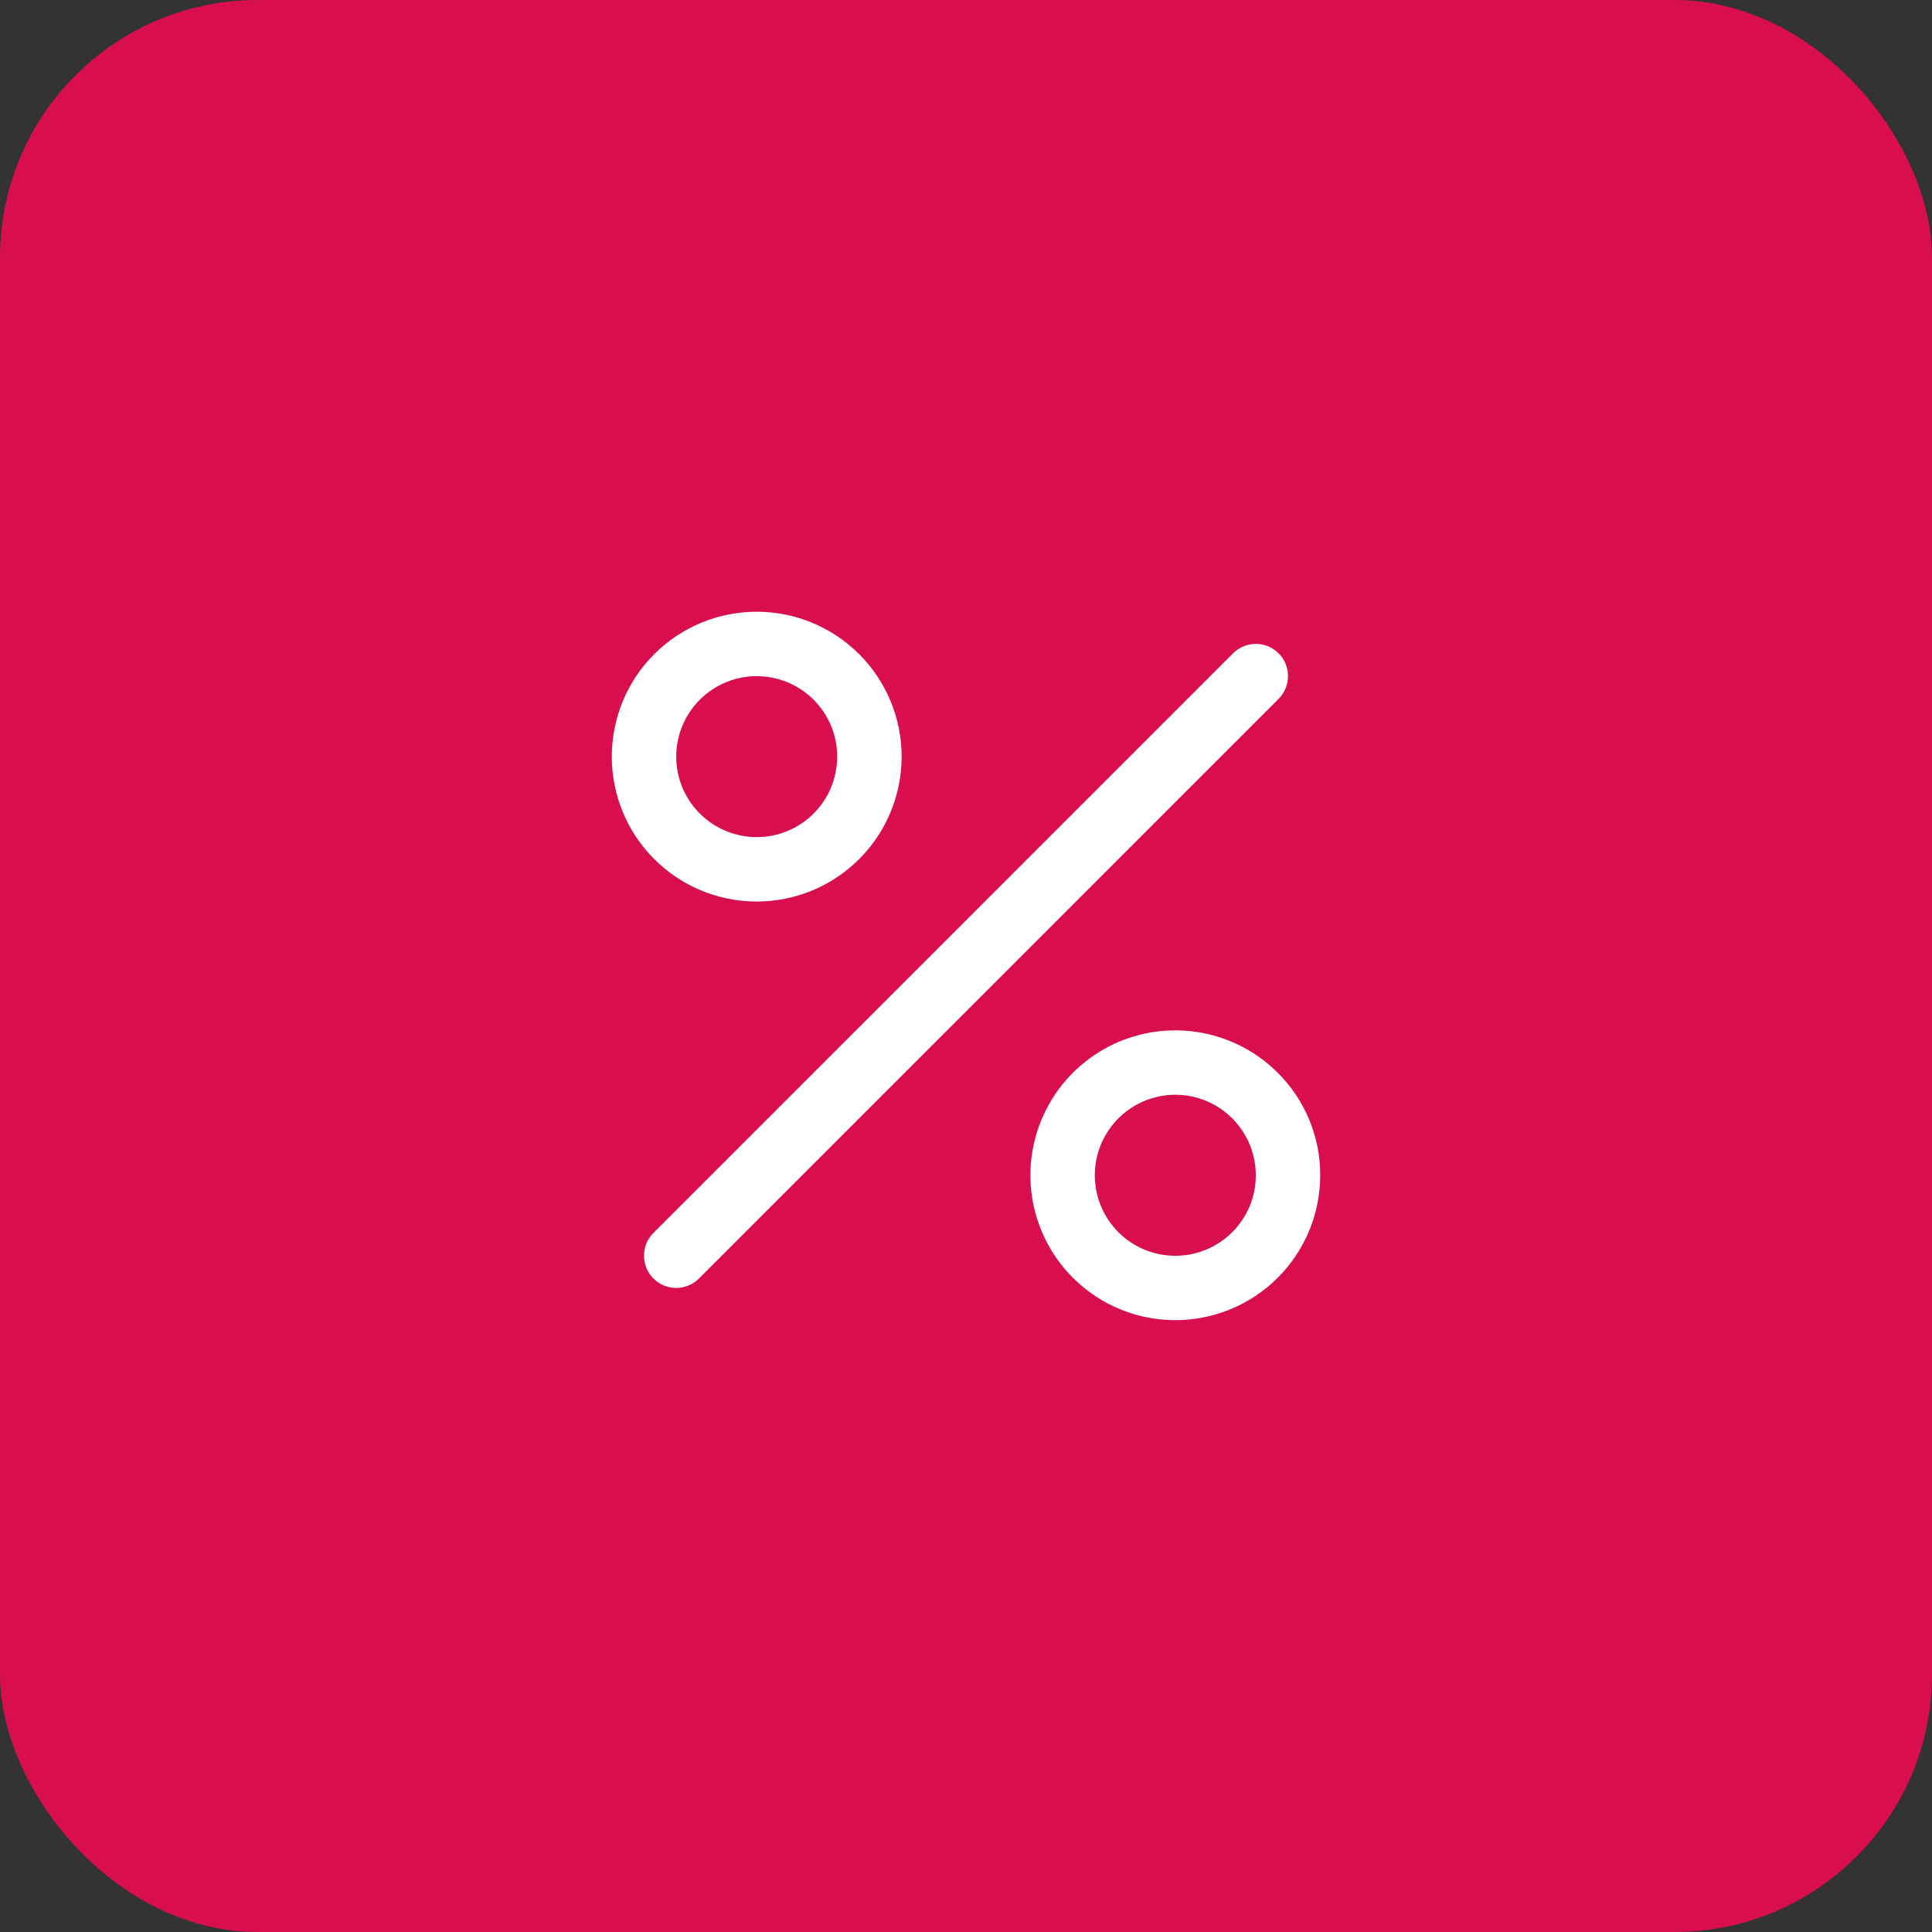 <svg width="60" height="60" viewBox="0 0 60 60" fill="none" xmlns="http://www.w3.org/2000/svg">
<rect x="0" y="0" width="60" height="60" fill="#333333" stroke="none"/>
<rect width="60" height="60" rx="8" fill="#D90E4F"/>
<path d="M39.708 21.705L21.708 39.705C21.52 39.892 21.266 39.998 21 39.998C20.735 39.998 20.48 39.892 20.293 39.705C20.105 39.517 20 39.263 20 38.997C20 38.732 20.105 38.477 20.293 38.29L38.293 20.29C38.48 20.102 38.735 19.997 39 19.997C39.265 19.996 39.52 20.102 39.707 20.289C39.895 20.477 40 20.731 40 20.996C40.001 21.261 39.895 21.516 39.708 21.703V21.705ZM20.318 26.68C19.474 25.836 19 24.691 19 23.497C19 22.304 19.474 21.159 20.318 20.315C21.163 19.471 22.307 18.997 23.501 18.998C24.694 18.998 25.839 19.472 26.683 20.316C27.527 21.16 28.001 22.305 28.001 23.498C28 24.692 27.526 25.837 26.682 26.68C25.838 27.524 24.693 27.998 23.5 27.998C22.306 27.998 21.162 27.524 20.318 26.68ZM21 23.5C21.001 23.911 21.102 24.315 21.296 24.678C21.49 25.04 21.771 25.349 22.113 25.577C22.455 25.805 22.848 25.946 23.257 25.986C23.666 26.026 24.078 25.965 24.458 25.807C24.838 25.649 25.173 25.401 25.433 25.083C25.694 24.765 25.872 24.388 25.952 23.985C26.032 23.581 26.012 23.165 25.892 22.771C25.773 22.378 25.558 22.02 25.268 21.73C24.918 21.38 24.472 21.142 23.987 21.046C23.502 20.949 22.999 20.999 22.543 21.189C22.086 21.378 21.695 21.699 21.421 22.11C21.146 22.521 21 23.005 21 23.5ZM41 36.5C41 37.541 40.639 38.55 39.978 39.354C39.318 40.159 38.398 40.709 37.377 40.912C36.356 41.115 35.296 40.958 34.378 40.467C33.46 39.976 32.741 39.182 32.343 38.22C31.944 37.258 31.892 36.188 32.194 35.192C32.497 34.195 33.135 33.335 34.001 32.757C34.867 32.178 35.906 31.918 36.942 32.02C37.978 32.123 38.947 32.581 39.683 33.317C40.102 33.734 40.434 34.23 40.66 34.776C40.886 35.323 41.002 35.908 41 36.5ZM39 36.5C39 35.921 38.8 35.361 38.433 34.914C38.066 34.466 37.556 34.16 36.989 34.047C36.421 33.934 35.832 34.022 35.322 34.294C34.812 34.567 34.412 35.008 34.191 35.542C33.969 36.076 33.94 36.671 34.108 37.224C34.276 37.778 34.63 38.256 35.111 38.578C35.592 38.899 36.169 39.044 36.745 38.987C37.321 38.931 37.859 38.676 38.268 38.267C38.501 38.036 38.685 37.76 38.811 37.457C38.937 37.154 39.001 36.828 39 36.5Z" fill="white"/>
</svg>
